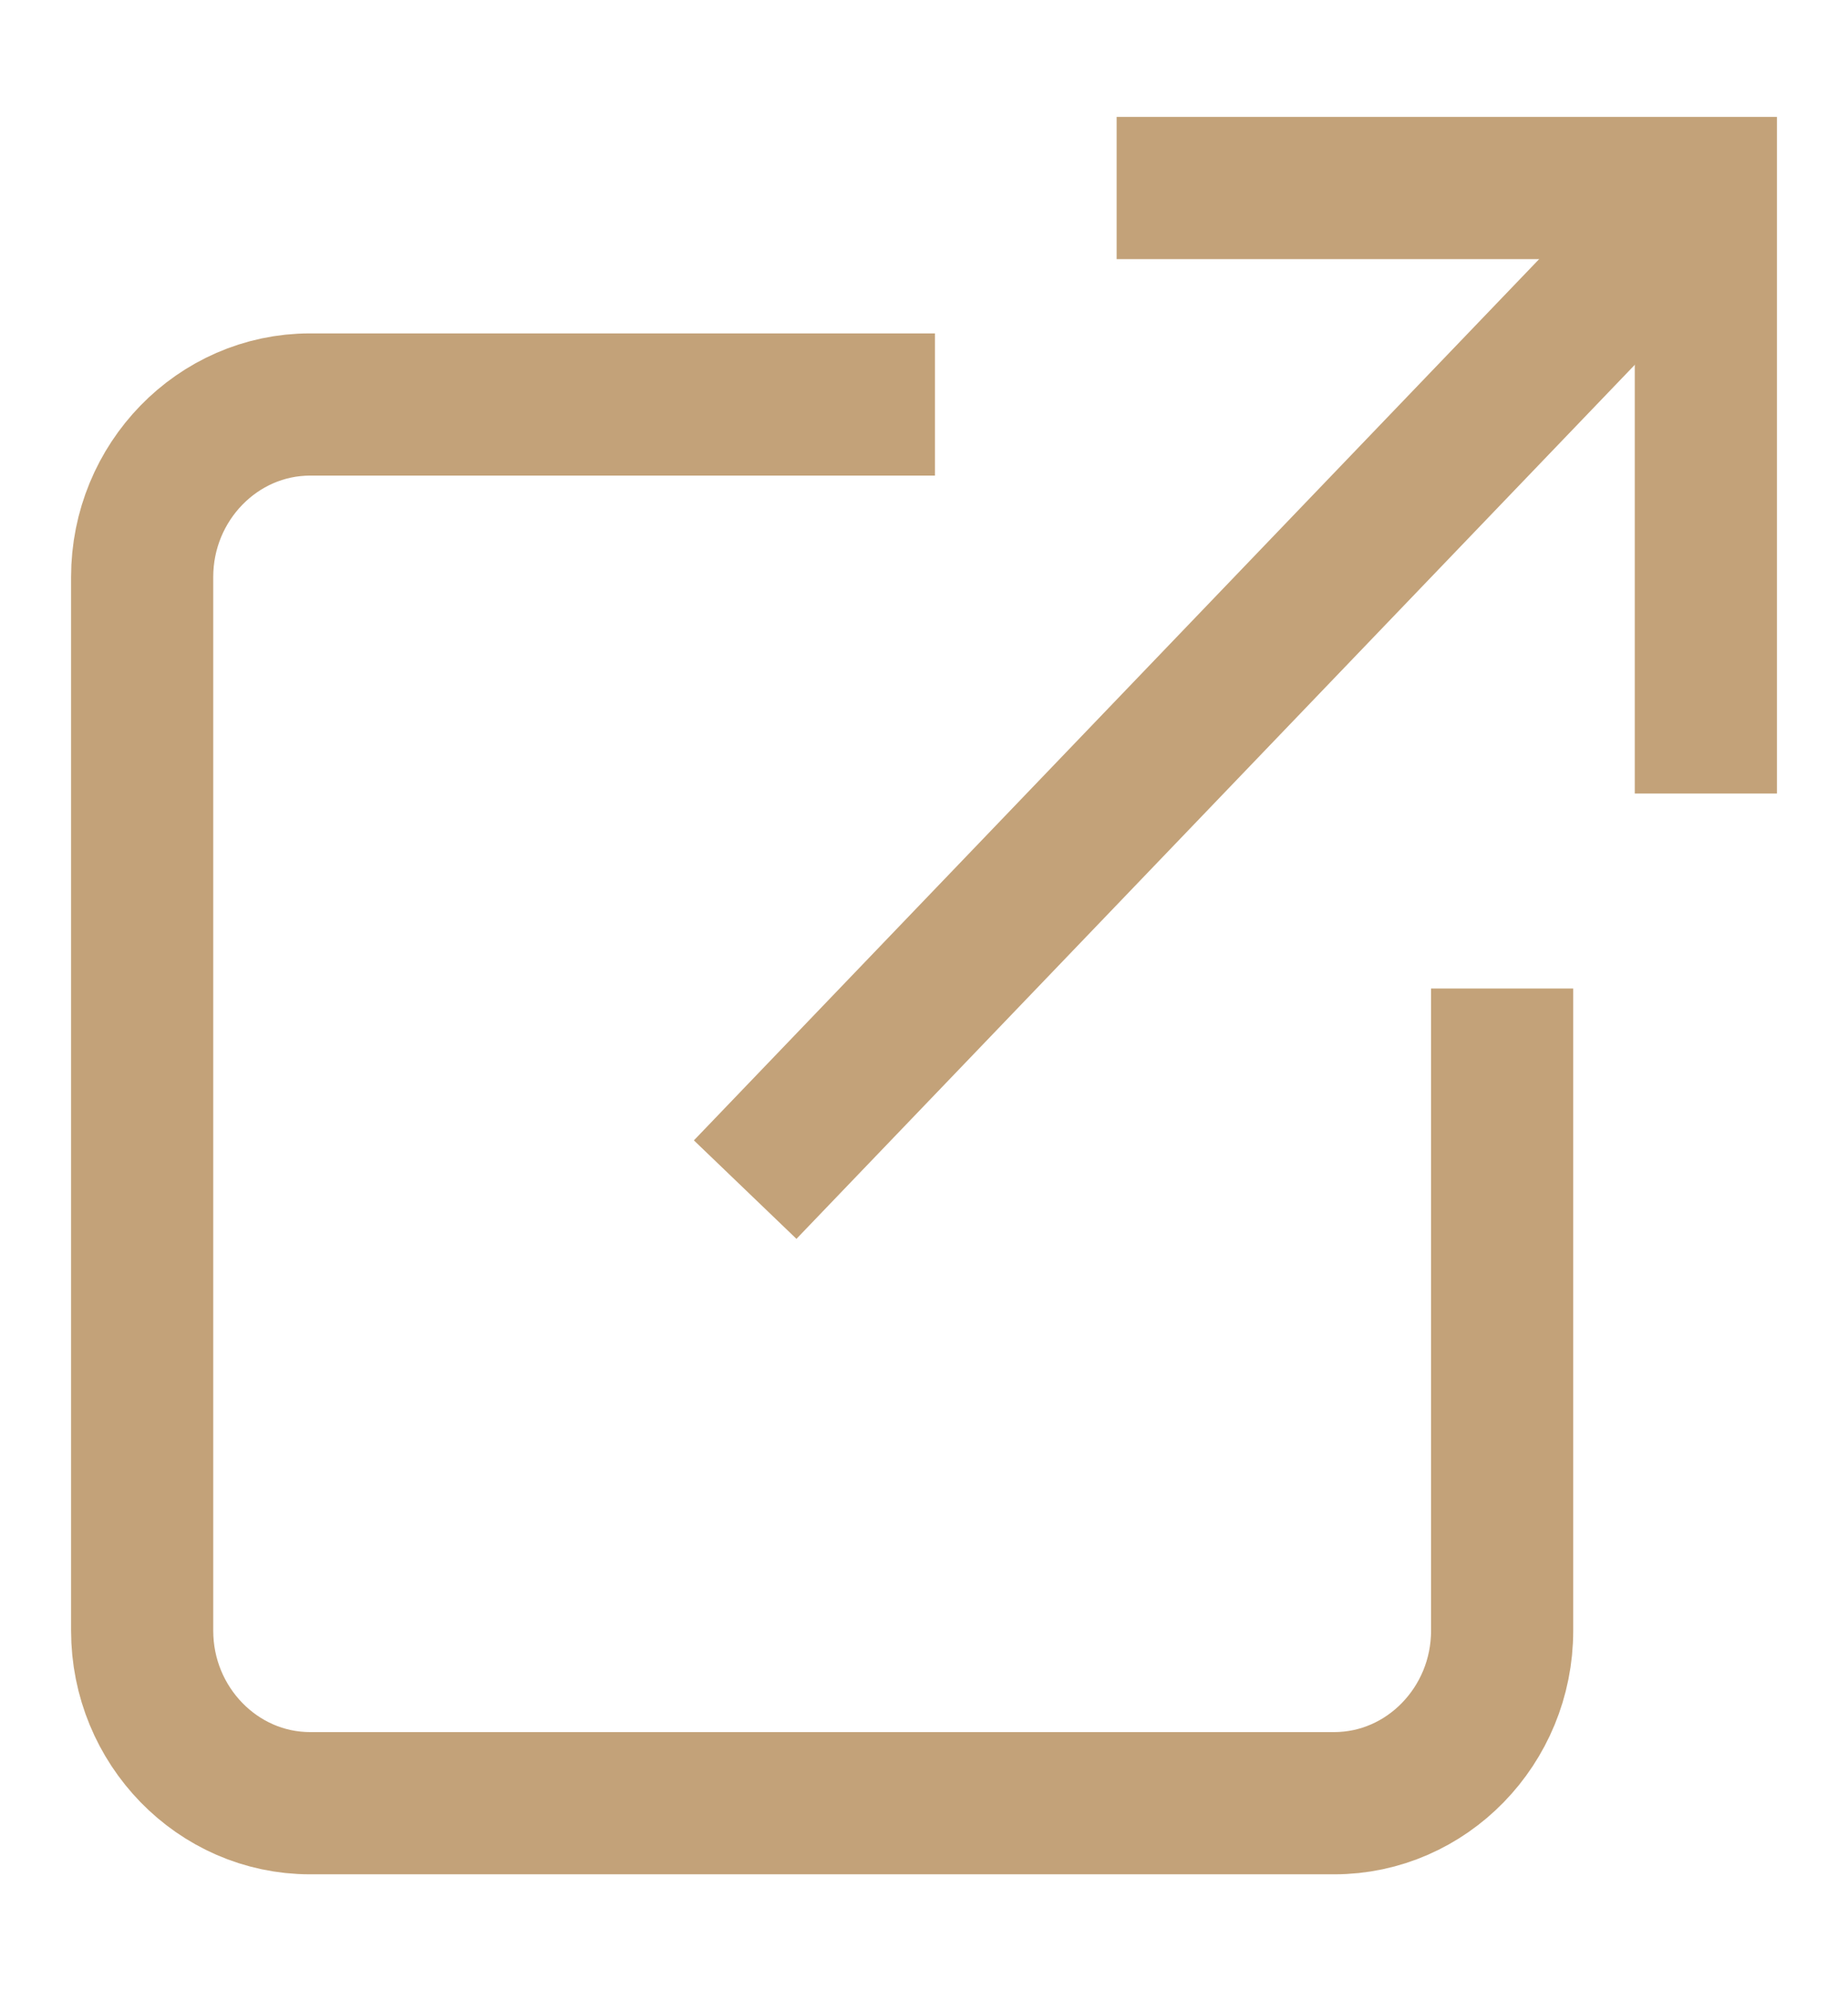 <svg xmlns="http://www.w3.org/2000/svg" width="13" height="14" viewBox="0 0 13 14" fill="none">
<path d="M10.567 6.95V11.465C10.567 12.133 10.036 12.678 9.386 12.678H2.181C1.531 12.678 1 12.133 1 11.465V4.057C1 3.389 1.531 2.844 2.181 2.844H6.577" stroke="#C3A279" stroke-miterlimit="10"/>
<path d="M12 5.579V1.322H7.855" stroke="#C3A279" stroke-miterlimit="10"/>
<path d="M12 1.322L5.242 8.364" stroke="#C3A279" stroke-miterlimit="10"/>
</svg>